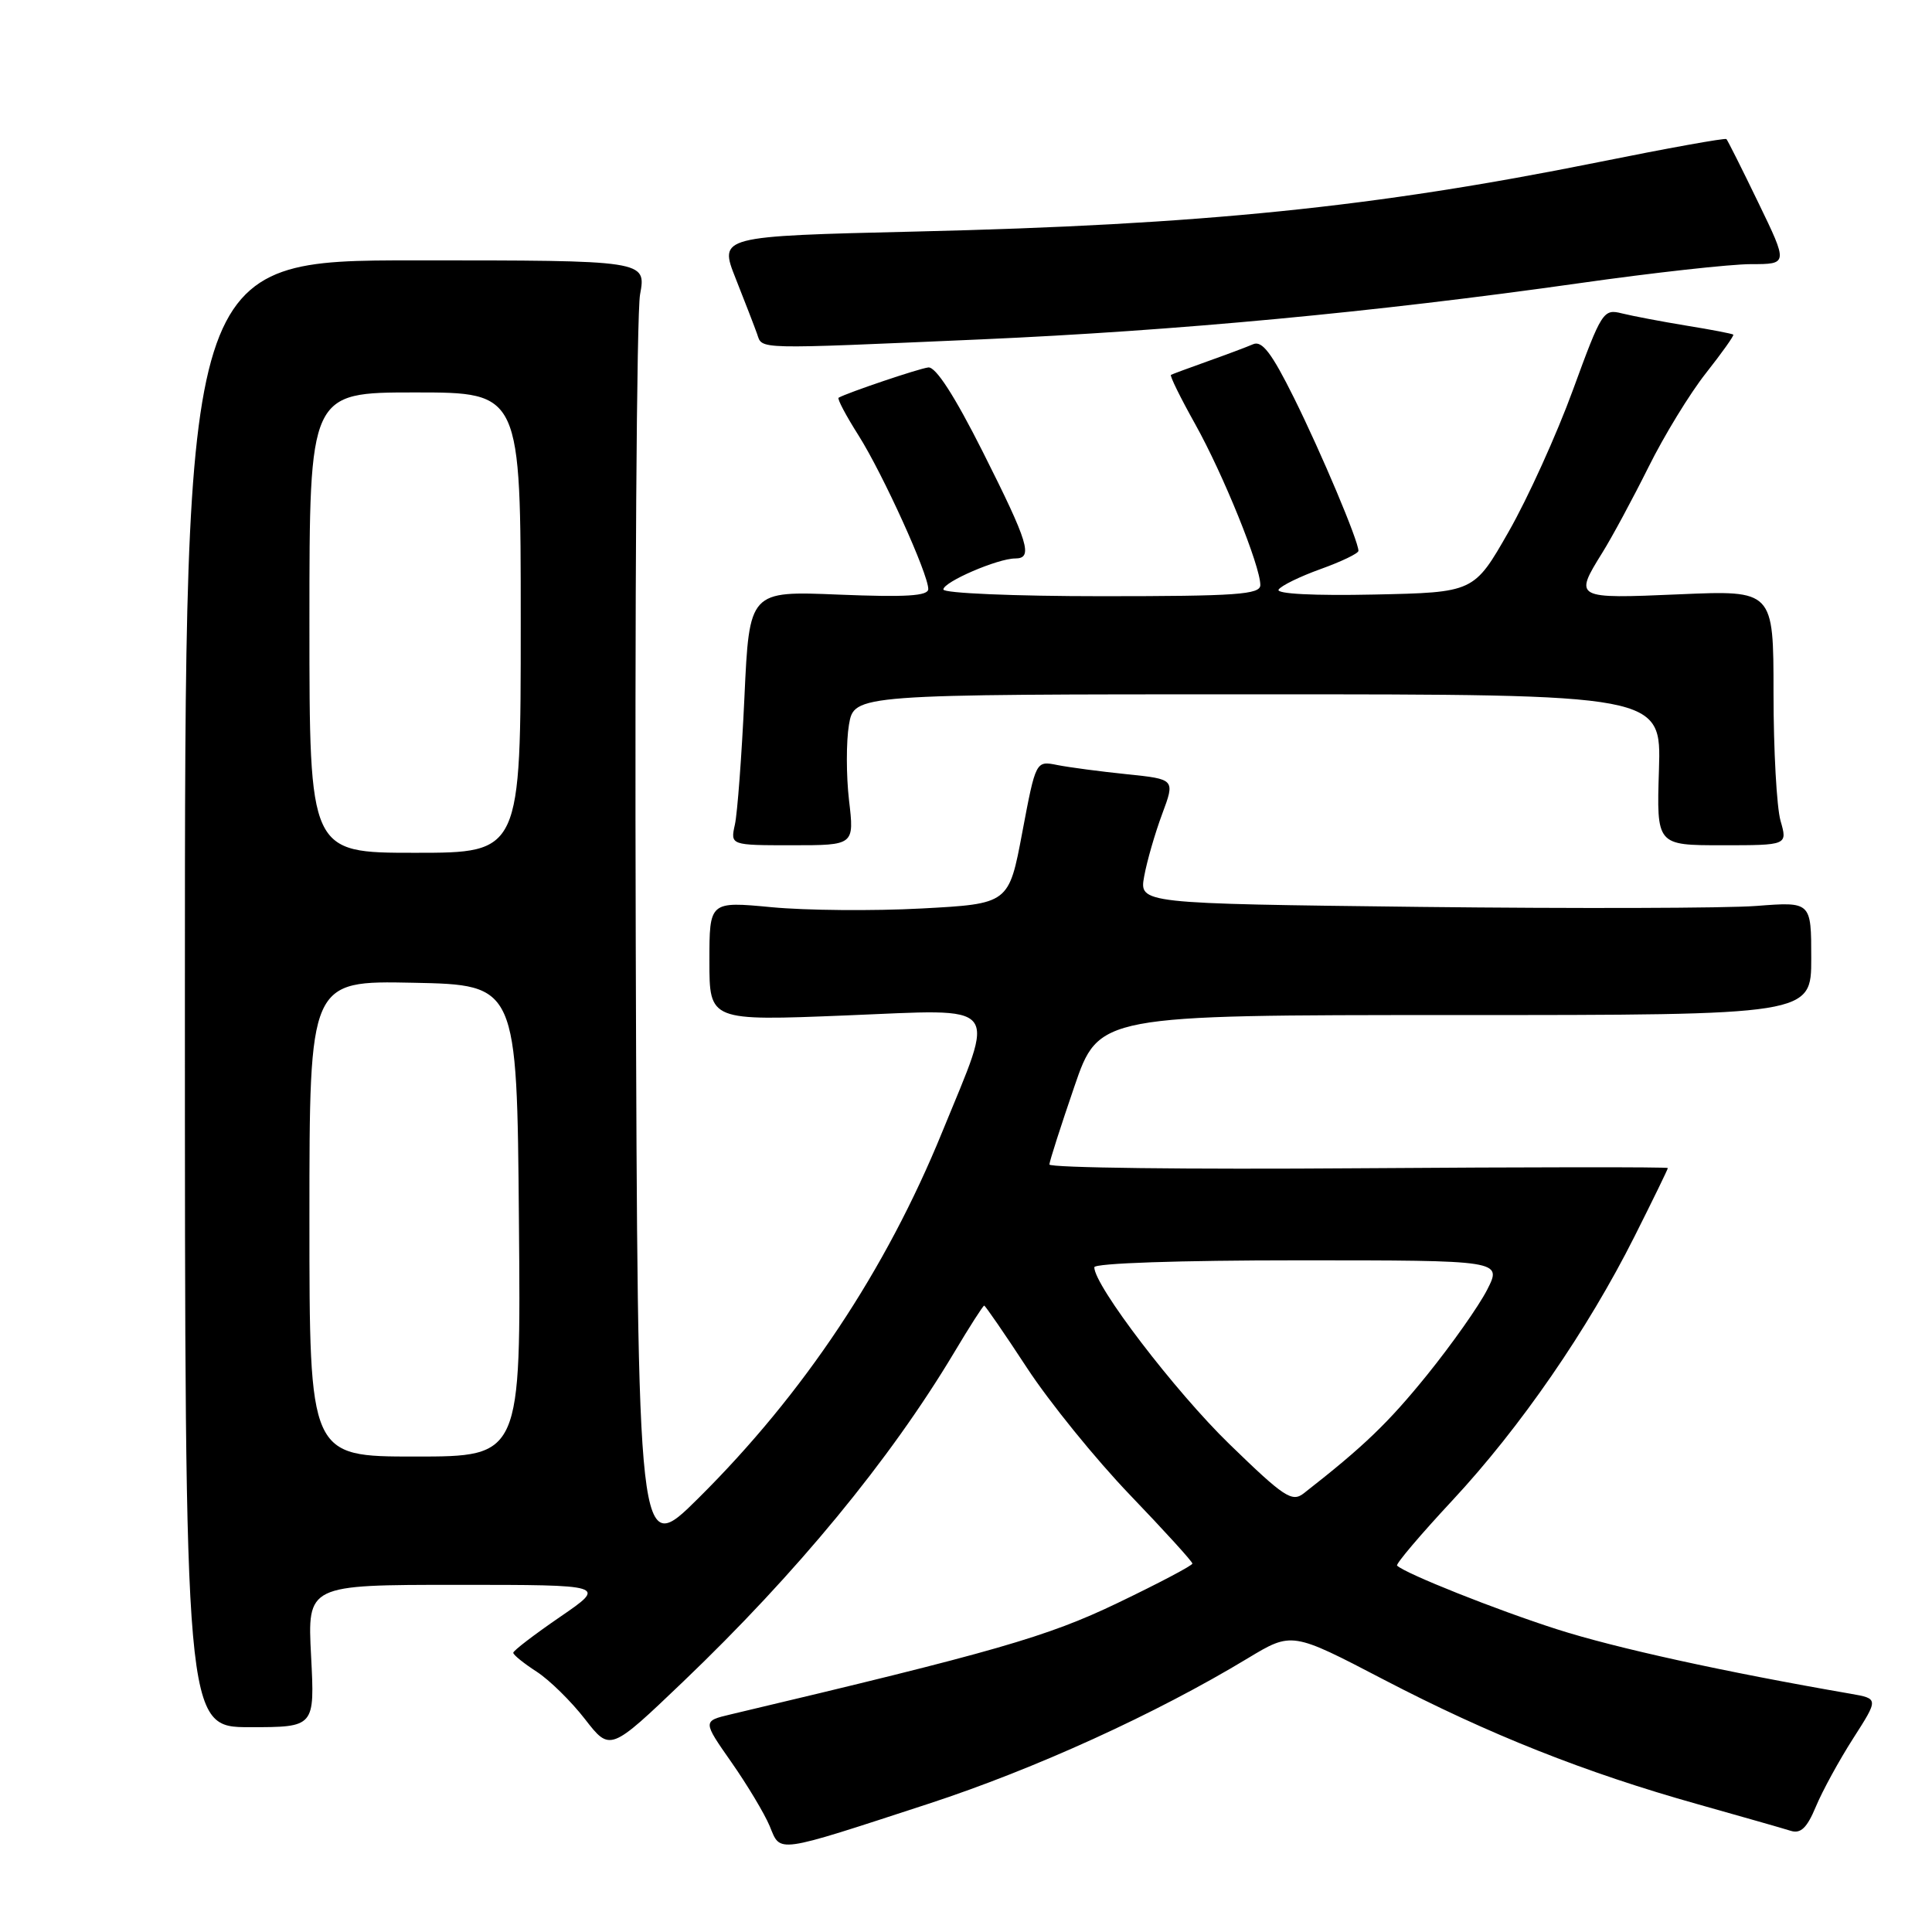 <?xml version="1.0" encoding="UTF-8" standalone="no"?>
<!DOCTYPE svg PUBLIC "-//W3C//DTD SVG 1.1//EN" "http://www.w3.org/Graphics/SVG/1.1/DTD/svg11.dtd" >
<svg xmlns="http://www.w3.org/2000/svg" xmlns:xlink="http://www.w3.org/1999/xlink" version="1.1" viewBox="0 0 256 256">
 <g >
 <path fill="currentColor"
d=" M 123.06 239.00 C 137.10 234.41 153.13 227.11 165.34 219.73 C 171.18 216.21 171.18 216.21 183.34 222.55 C 197.32 229.83 210.03 234.88 225.00 239.08 C 230.78 240.71 236.30 242.28 237.27 242.59 C 238.61 243.01 239.43 242.22 240.62 239.37 C 241.48 237.30 243.71 233.23 245.56 230.34 C 248.93 225.08 248.93 225.08 245.21 224.43 C 228.51 221.54 214.05 218.37 206.32 215.89 C 198.28 213.32 186.21 208.51 185.12 207.45 C 184.92 207.25 188.22 203.35 192.47 198.79 C 201.45 189.14 210.36 176.22 216.59 163.82 C 219.02 158.99 221.00 154.92 221.00 154.77 C 221.00 154.62 202.55 154.64 180.00 154.80 C 157.45 154.97 139.02 154.74 139.05 154.30 C 139.07 153.86 140.56 149.22 142.35 144.00 C 145.60 134.50 145.60 134.50 192.80 134.50 C 240.00 134.50 240.00 134.50 240.00 126.99 C 240.00 119.48 240.00 119.48 232.75 120.04 C 228.76 120.35 208.73 120.40 188.23 120.17 C 150.96 119.73 150.96 119.73 151.61 116.12 C 151.97 114.13 153.04 110.42 153.99 107.87 C 155.71 103.25 155.71 103.25 149.33 102.59 C 145.82 102.23 141.66 101.68 140.10 101.37 C 137.25 100.80 137.25 100.80 135.46 110.28 C 133.68 119.76 133.68 119.76 122.09 120.38 C 115.72 120.72 106.79 120.64 102.25 120.21 C 94.00 119.43 94.00 119.43 94.00 127.35 C 94.00 135.28 94.00 135.28 112.10 134.55 C 132.99 133.71 131.99 132.50 124.85 149.99 C 117.37 168.34 106.50 184.66 92.56 198.50 C 84.50 206.50 84.50 206.50 84.24 125.03 C 84.10 80.23 84.36 41.53 84.81 39.03 C 85.64 34.50 85.64 34.50 55.07 34.50 C 24.50 34.50 24.50 34.50 24.50 131.68 C 24.50 228.86 24.50 228.86 33.11 228.86 C 41.71 228.86 41.71 228.86 41.22 219.43 C 40.73 210.00 40.73 210.00 60.57 210.00 C 80.41 210.00 80.41 210.00 74.21 214.25 C 70.80 216.59 68.01 218.72 68.01 219.00 C 68.01 219.28 69.40 220.40 71.10 221.50 C 72.80 222.60 75.68 225.43 77.51 227.79 C 80.84 232.08 80.84 232.08 90.51 222.84 C 105.57 208.44 117.92 193.44 126.41 179.25 C 128.46 175.81 130.26 173.00 130.41 173.00 C 130.55 173.00 133.11 176.71 136.08 181.25 C 139.05 185.79 145.20 193.37 149.74 198.10 C 154.28 202.83 158.00 206.92 158.00 207.18 C 158.00 207.44 153.54 209.79 148.10 212.40 C 138.75 216.89 131.92 218.85 96.80 227.17 C 93.10 228.05 93.10 228.05 96.92 233.51 C 99.02 236.51 101.30 240.32 101.99 241.97 C 103.47 245.56 102.56 245.69 123.06 239.00 Z  M 112.50 106.04 C 112.12 102.76 112.12 98.26 112.49 96.04 C 113.18 92.00 113.18 92.00 166.65 92.00 C 220.13 92.00 220.13 92.00 219.82 102.00 C 219.50 112.00 219.50 112.00 228.18 112.00 C 236.86 112.00 236.86 112.00 235.93 108.76 C 235.42 106.97 235.00 99.37 235.00 91.86 C 235.00 78.21 235.00 78.21 222.50 78.75 C 208.62 79.35 208.54 79.31 212.32 73.23 C 213.60 71.18 216.34 66.09 218.42 61.92 C 220.49 57.74 223.92 52.13 226.04 49.45 C 228.16 46.76 229.80 44.46 229.67 44.34 C 229.55 44.22 226.76 43.68 223.47 43.15 C 220.19 42.61 216.35 41.88 214.93 41.53 C 212.45 40.90 212.24 41.24 208.43 51.65 C 206.27 57.57 202.43 66.04 199.90 70.46 C 195.31 78.50 195.31 78.50 182.08 78.78 C 174.12 78.95 169.07 78.69 169.42 78.13 C 169.73 77.62 172.24 76.39 175.00 75.40 C 177.75 74.41 180.00 73.33 180.00 72.99 C 180.00 71.68 175.13 60.12 171.46 52.72 C 168.51 46.78 167.23 45.10 166.05 45.61 C 165.20 45.98 162.47 47.00 160.00 47.88 C 157.53 48.76 155.35 49.57 155.16 49.67 C 154.97 49.77 156.42 52.71 158.37 56.20 C 162.08 62.84 167.00 74.99 167.00 77.52 C 167.00 78.78 163.86 79.00 146.00 79.00 C 134.37 79.00 125.00 78.60 125.00 78.11 C 125.00 77.11 132.21 74.00 134.52 74.00 C 136.93 74.00 136.30 71.95 130.25 59.92 C 126.48 52.43 123.98 48.56 123.00 48.69 C 121.72 48.84 112.25 52.05 111.12 52.70 C 110.91 52.83 112.10 55.08 113.77 57.71 C 117.01 62.85 123.00 76.05 123.00 78.05 C 123.00 78.97 120.07 79.15 111.15 78.79 C 99.29 78.30 99.29 78.30 98.64 92.40 C 98.28 100.15 97.71 107.74 97.38 109.25 C 96.77 112.00 96.77 112.00 104.98 112.00 C 113.20 112.00 113.20 112.00 112.50 106.04 Z  M 130.00 44.97 C 155.87 43.83 182.05 41.38 209.30 37.52 C 219.08 36.13 229.31 35.00 232.01 35.00 C 236.93 35.00 236.93 35.00 232.99 26.86 C 230.83 22.39 228.92 18.59 228.76 18.43 C 228.59 18.26 220.93 19.64 211.73 21.50 C 182.12 27.46 159.28 29.79 121.38 30.68 C 95.26 31.30 95.26 31.30 97.48 36.90 C 98.70 39.98 99.98 43.29 100.32 44.25 C 101.05 46.33 99.71 46.29 130.00 44.97 Z  M 162.92 191.37 C 155.70 184.36 145.00 170.35 145.00 167.92 C 145.00 167.38 156.32 167.00 172.02 167.00 C 199.04 167.00 199.04 167.00 197.05 170.91 C 195.95 173.06 192.38 178.12 189.12 182.16 C 183.96 188.54 180.70 191.67 172.76 197.87 C 171.20 199.09 170.15 198.39 162.92 191.37 Z  M 41.00 161.47 C 41.00 129.94 41.00 129.94 54.75 130.22 C 68.50 130.50 68.50 130.50 68.76 161.75 C 69.03 193.00 69.03 193.00 55.01 193.00 C 41.00 193.00 41.00 193.00 41.00 161.47 Z  M 41.00 82.50 C 41.00 52.00 41.00 52.00 55.00 52.00 C 69.00 52.00 69.00 52.00 69.00 82.50 C 69.00 113.00 69.00 113.00 55.00 113.00 C 41.00 113.00 41.00 113.00 41.00 82.50 Z "/>
</g>
</svg>